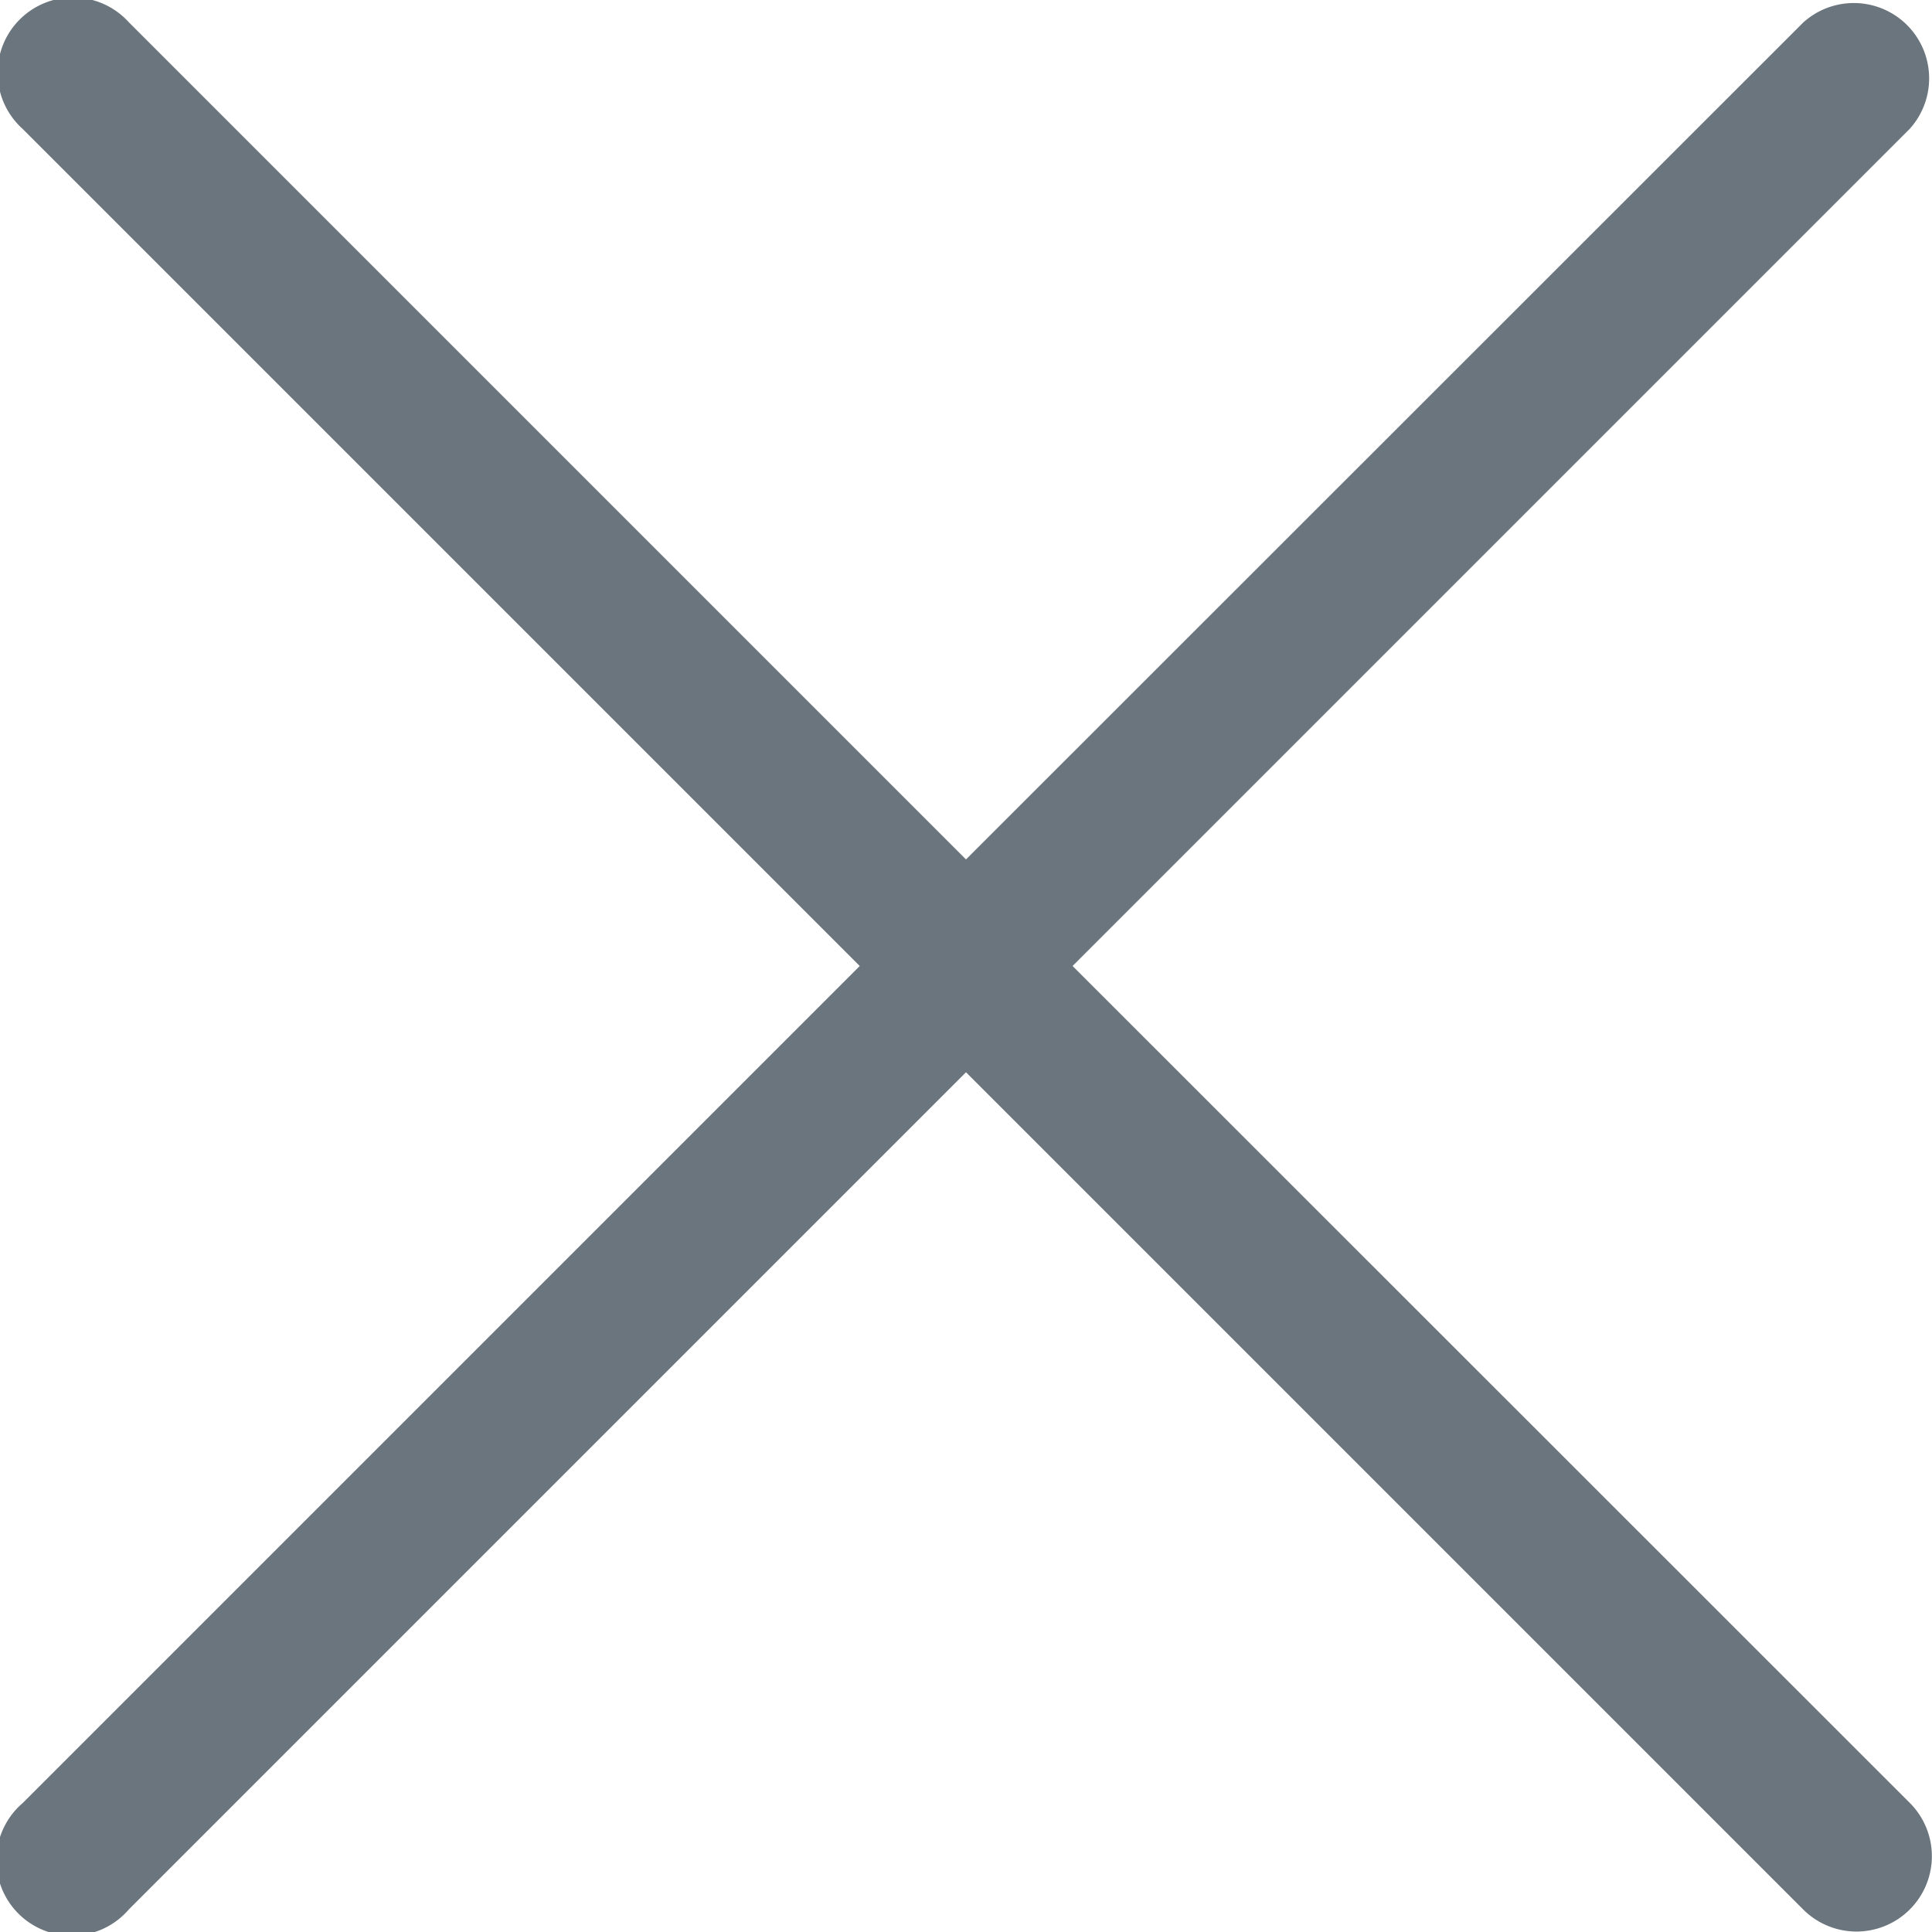 <svg width="6" height="6" fill="none" xmlns="http://www.w3.org/2000/svg"><path d="M3.331 3l2.6-2.6A.234.234 0 005.6.07L3 2.669.4.069A.234.234 0 10.07.4L2.67 3 .07 5.6a.234.234 0 10.33.33L3 3.33l2.6 2.6a.234.234 0 00.331 0 .234.234 0 000-.331L3.331 3z" fill="#6B757D"/></svg>